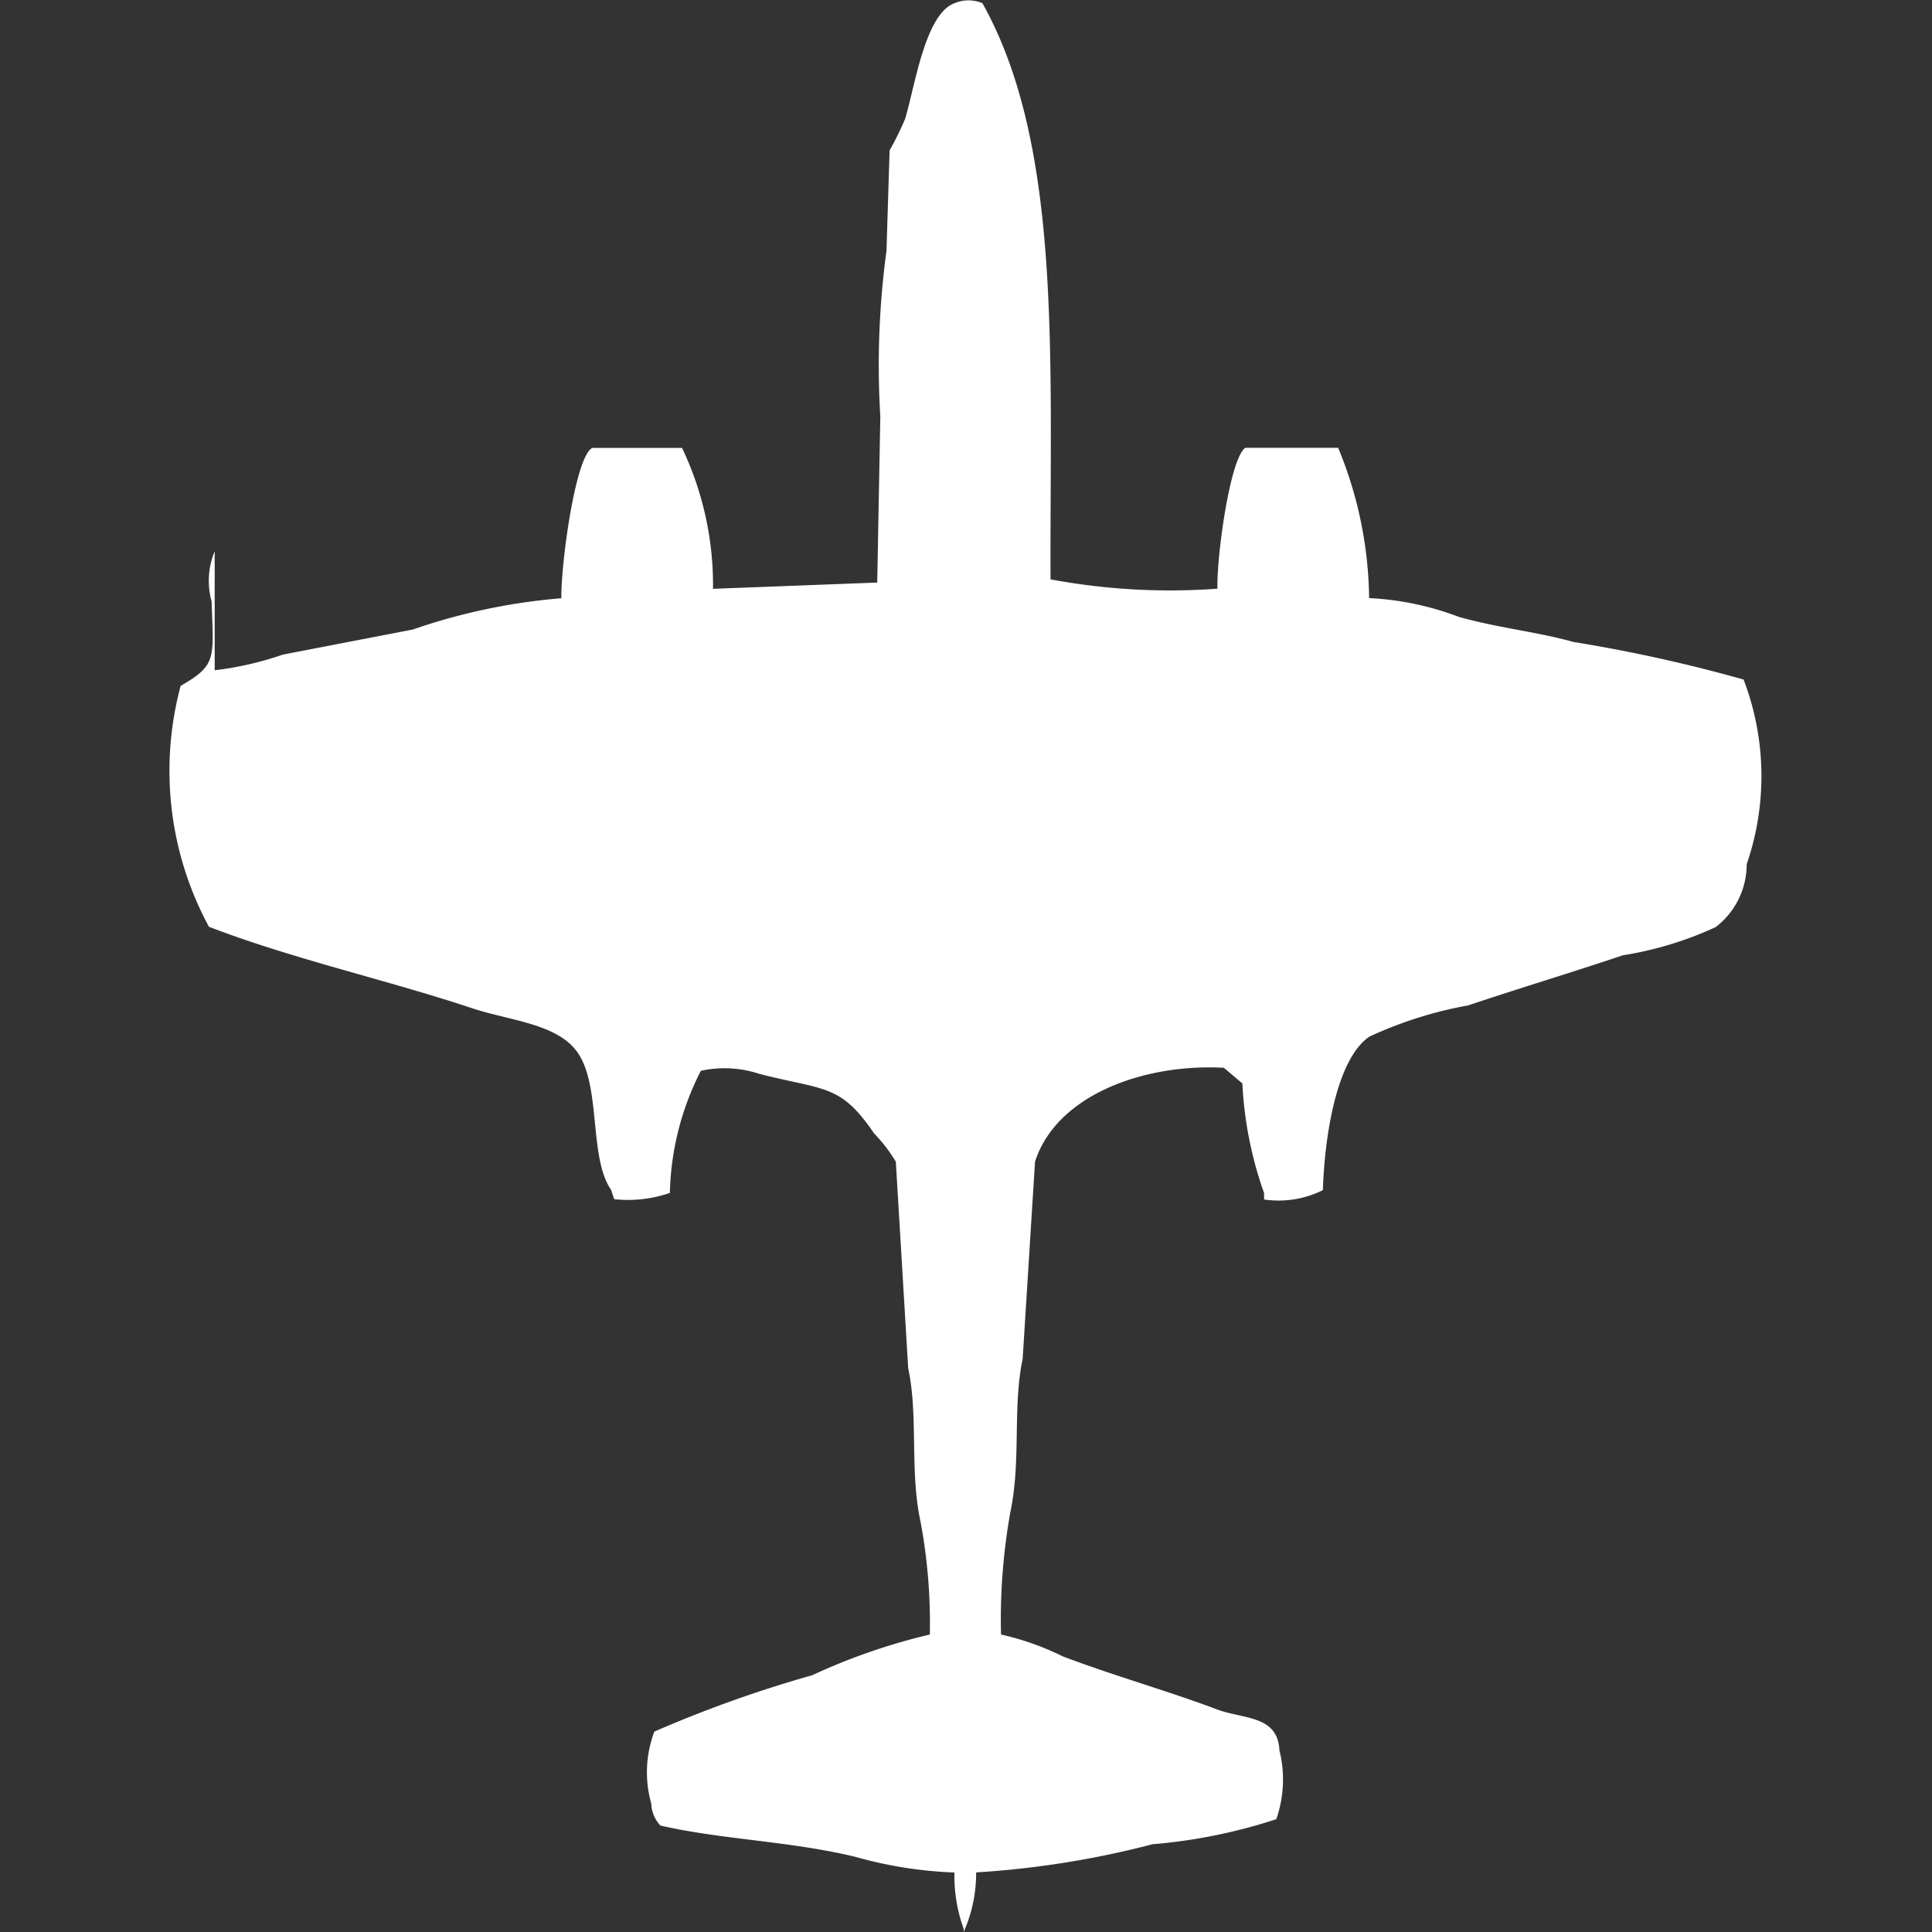 <svg xmlns="http://www.w3.org/2000/svg" width="40" height="40" viewBox="0 0 40 40">
  <rect x="0" y="0" width="40" height="40" fill="#333333" stroke="none"/>
  <defs>
    <style>
      .cls-1 {
        fill: #fff;
        fill-rule: evenodd;
      }
    </style>
  </defs>
  <path id="Color_Fill_1" data-name="Color Fill 1" class="cls-1" d="M24.722,12.188c-0.018-.675.26-2.7,0.577-2.917h1.922a8.353,8.353,0,0,1,.641,3.112,6.033,6.033,0,0,1,1.858.389c0.812,0.229,1.63.31,2.371,0.519a31.565,31.565,0,0,1,3.524.778,5.6,5.6,0,0,1,.064,3.825,1.636,1.636,0,0,1-.641,1.3,7.28,7.28,0,0,1-1.922.584c-1.022.344-2.182,0.694-3.2,1.037a8.382,8.382,0,0,0-2.05.648c-0.688.473-.927,2.09-0.961,3.177a2.052,2.052,0,0,1-1.218.194V24.7a7.927,7.927,0,0,1-.449-2.269l-0.384-.324c-1.671-.09-3.468.573-3.909,1.945q-0.128,2.042-.256,4.084c-0.212,1-.028,2.1-0.256,3.177a12.683,12.683,0,0,0-.192,2.528,5.7,5.7,0,0,1,1.282.454c1.088,0.41,2.165.711,3.2,1.1,0.539,0.2,1.248.116,1.282,0.843a2.506,2.506,0,0,1-.064,1.426,11.17,11.17,0,0,1-2.563.519,19.063,19.063,0,0,1-3.652.583A3.01,3.01,0,0,1,19.468,40V39.935a3.229,3.229,0,0,1-.192-1.167,8.667,8.667,0,0,1-2.05-.324c-1.358-.328-2.752-0.354-4.037-0.648A0.7,0.7,0,0,1,13,37.342a2.38,2.38,0,0,1,.064-1.491,25.541,25.541,0,0,1,3.268-1.167,12.691,12.691,0,0,1,2.435-.843,11.389,11.389,0,0,0-.192-2.334c-0.228-1.045-.043-2.2-0.256-3.177q-0.128-2.139-.256-4.279a3.242,3.242,0,0,0-.449-0.584c-0.7-1.028-1.014-.886-2.371-1.232a2.293,2.293,0,0,0-1.217-.065,5.827,5.827,0,0,0-.641,2.528,2.663,2.663,0,0,1-1.153.13l-0.064-.194c-0.466-.67-0.2-2.151-0.7-2.852-0.424-.594-1.413-0.652-2.179-0.908-1.753-.585-3.7-1.014-5.447-1.686A6.79,6.79,0,0,1,3.256,14.2c0.755-.433.68-0.563,0.641-1.75a1.594,1.594,0,0,1,.064-1.037v2.464a6.707,6.707,0,0,0,1.41-.324l2.691-.519a12.484,12.484,0,0,1,3.076-.648c-0.011-.694.288-2.94,0.641-3.112h1.858a6.6,6.6,0,0,1,.641,2.917l3.4-.13q0.032-1.718.064-3.436a17.7,17.7,0,0,1,.128-3.436q0.032-1.037.064-2.075a6.433,6.433,0,0,0,.32-0.648c0.212-.707.416-2.176,1.025-2.4a0.742,0.742,0,0,1,.577,0c1.655,2.958,1.395,7.327,1.41,11.929A13.459,13.459,0,0,0,24.722,12.188Z" transform="translate(0.484)"/>
</svg>
